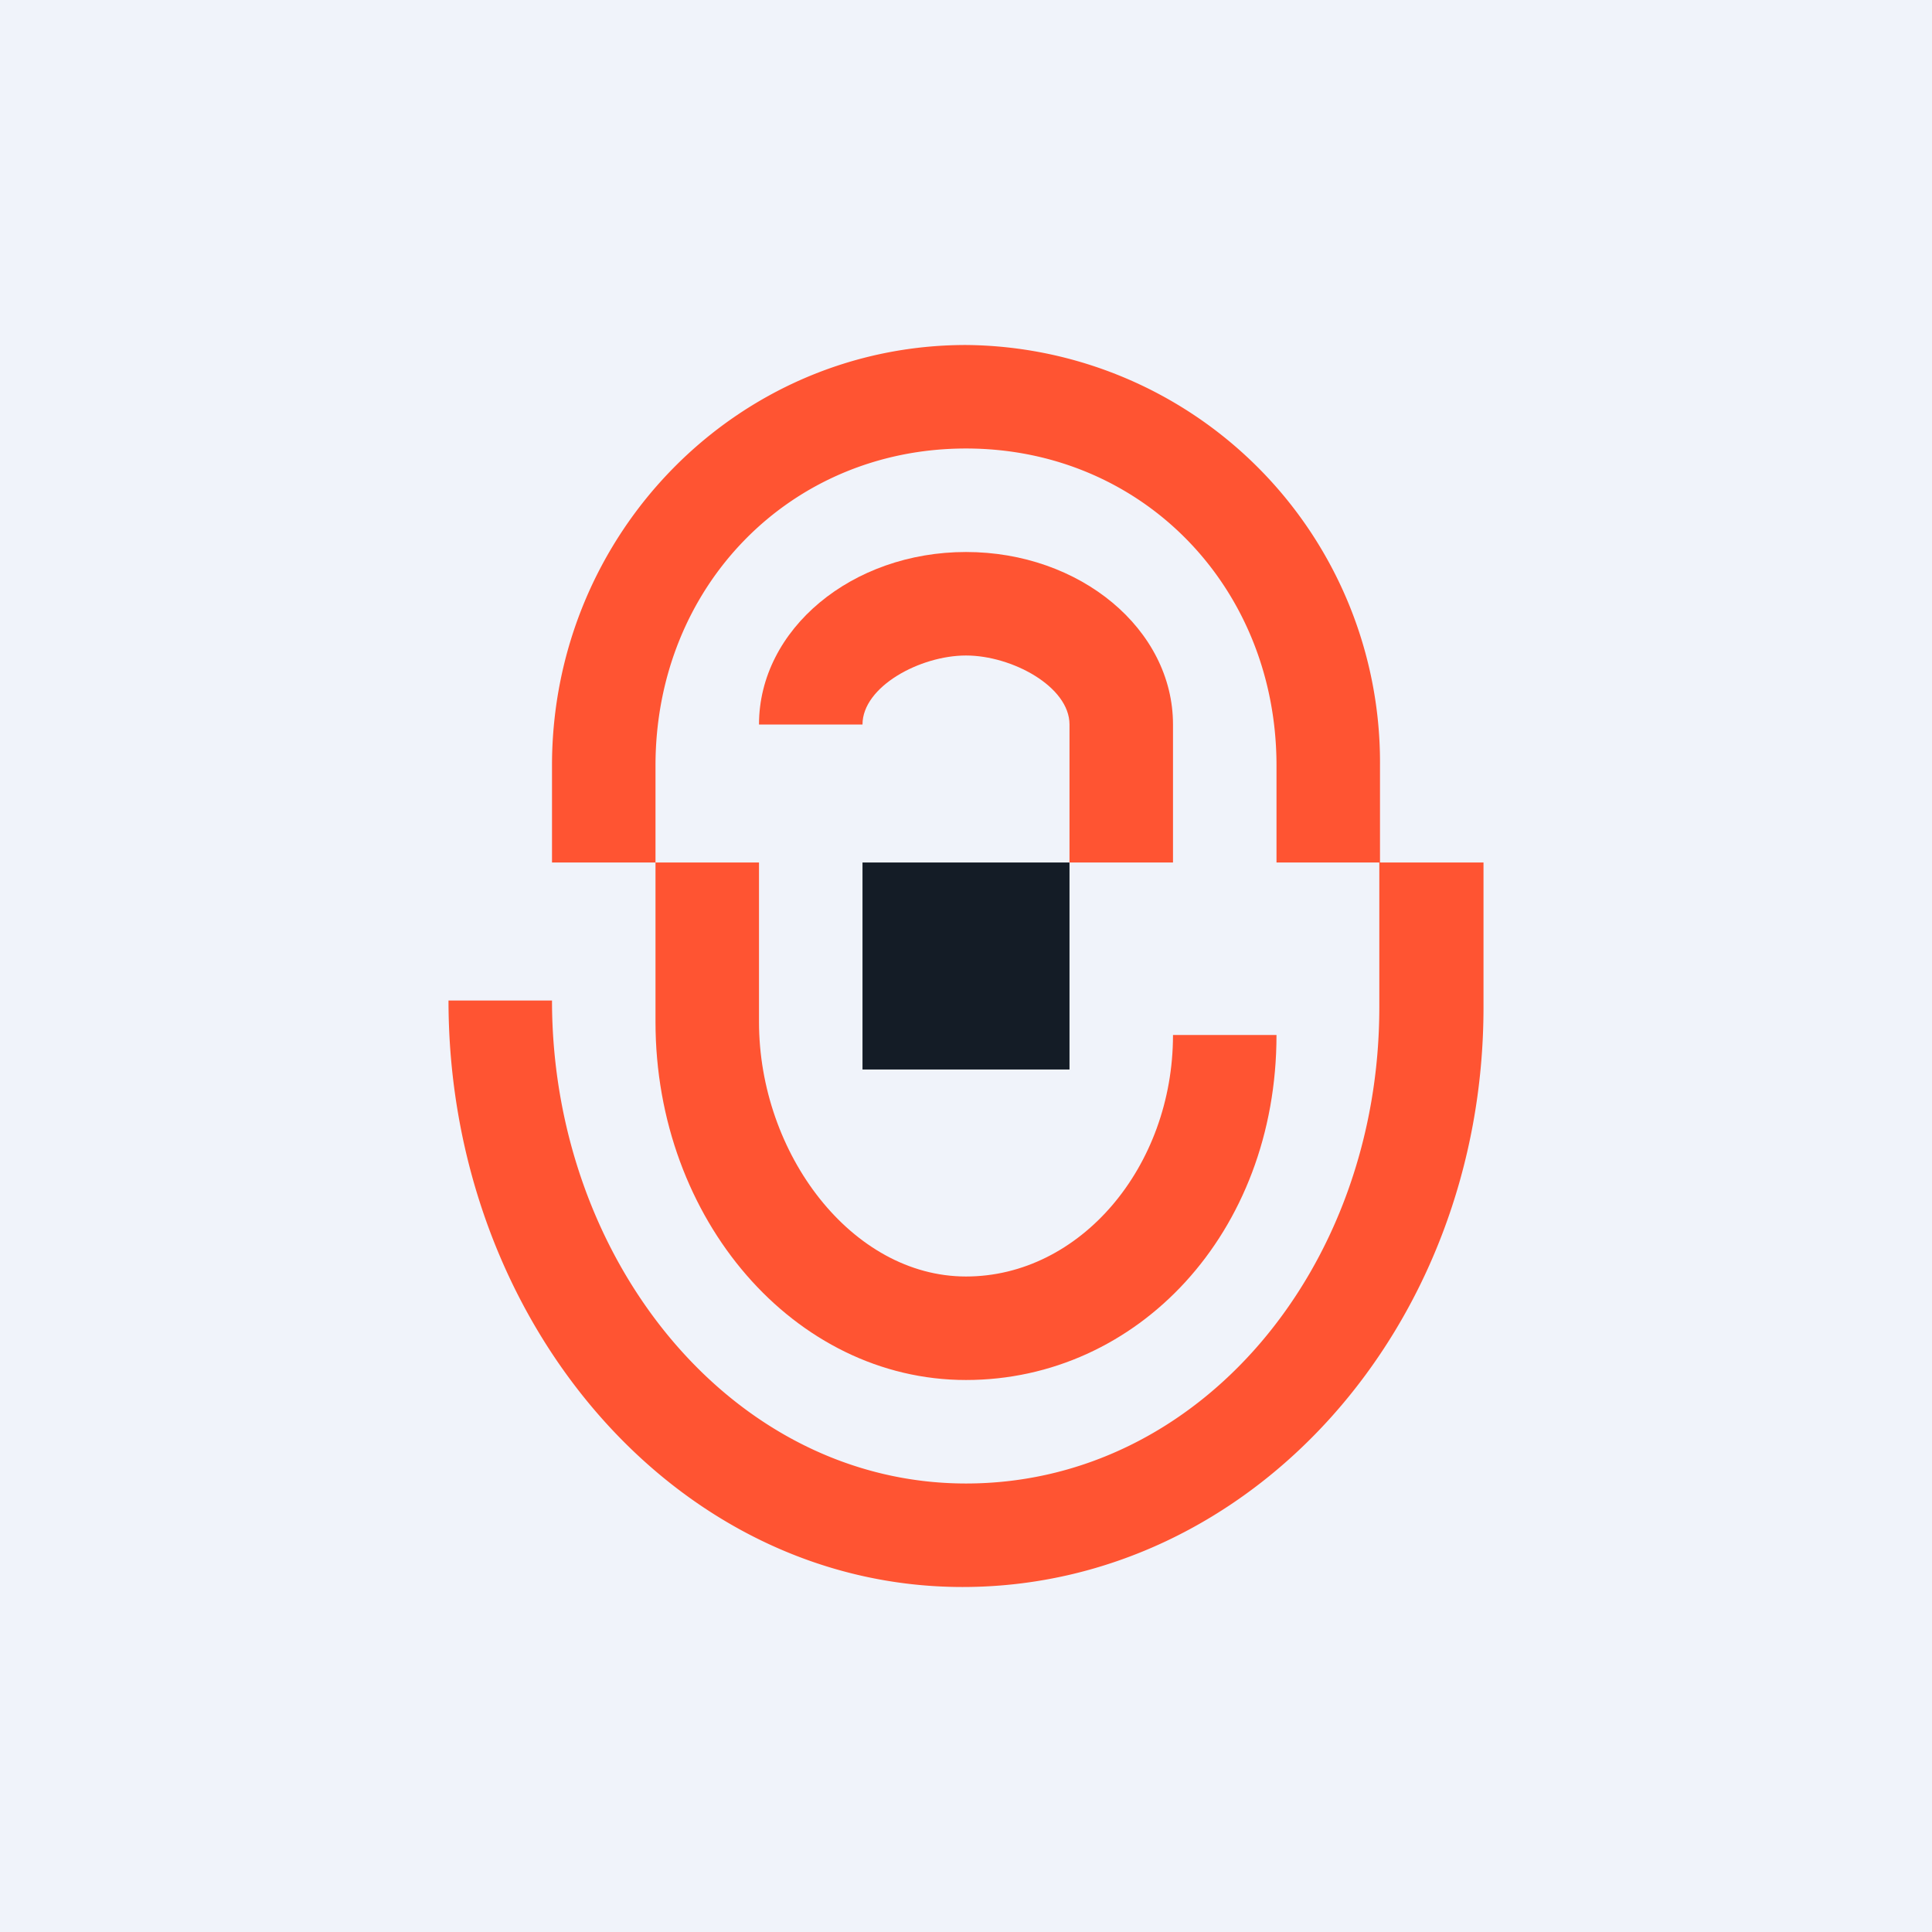 <!-- by TradeStack --><svg width="56" height="56" viewBox="0 0 56 56" xmlns="http://www.w3.org/2000/svg"><path fill="#F0F3FA" d="M0 0h56v56H0z"/><path fill="#141C26" d="M25 25h6v6h-6z"/><path d="M28 16c3.31 0 6 2.24 6 5v4h-3v-4c0-1.1-1.67-2-3-2s-3 .9-3 2h-3c0-2.76 2.69-5 6-5Z" fill="#FF5432"/><path d="M28 13c5.1 0 9 4.01 9 9.19V25h3v-2.81A12.1 12.1 0 0 0 28 10c-6.63 0-12 5.46-12 12.19V25h3v-2.81C19 17 22.9 13 28 13ZM43 25h-3.02v4.2c0 7.54-5.2 13.8-11.98 13.8-6.77 0-12-6.46-12-14h-3c0 9.28 6.57 17 14.9 17C36.25 46 43 38.48 43 29.2V25Z" fill="#FF5432"/><path d="M22 25h-3v4.62C19 35.35 23.03 40 28 40s9-4.26 9-10h-3c0 3.82-2.69 7-6 7s-6-3.56-6-7.38V25Z" fill="#FF5432"/></svg>
